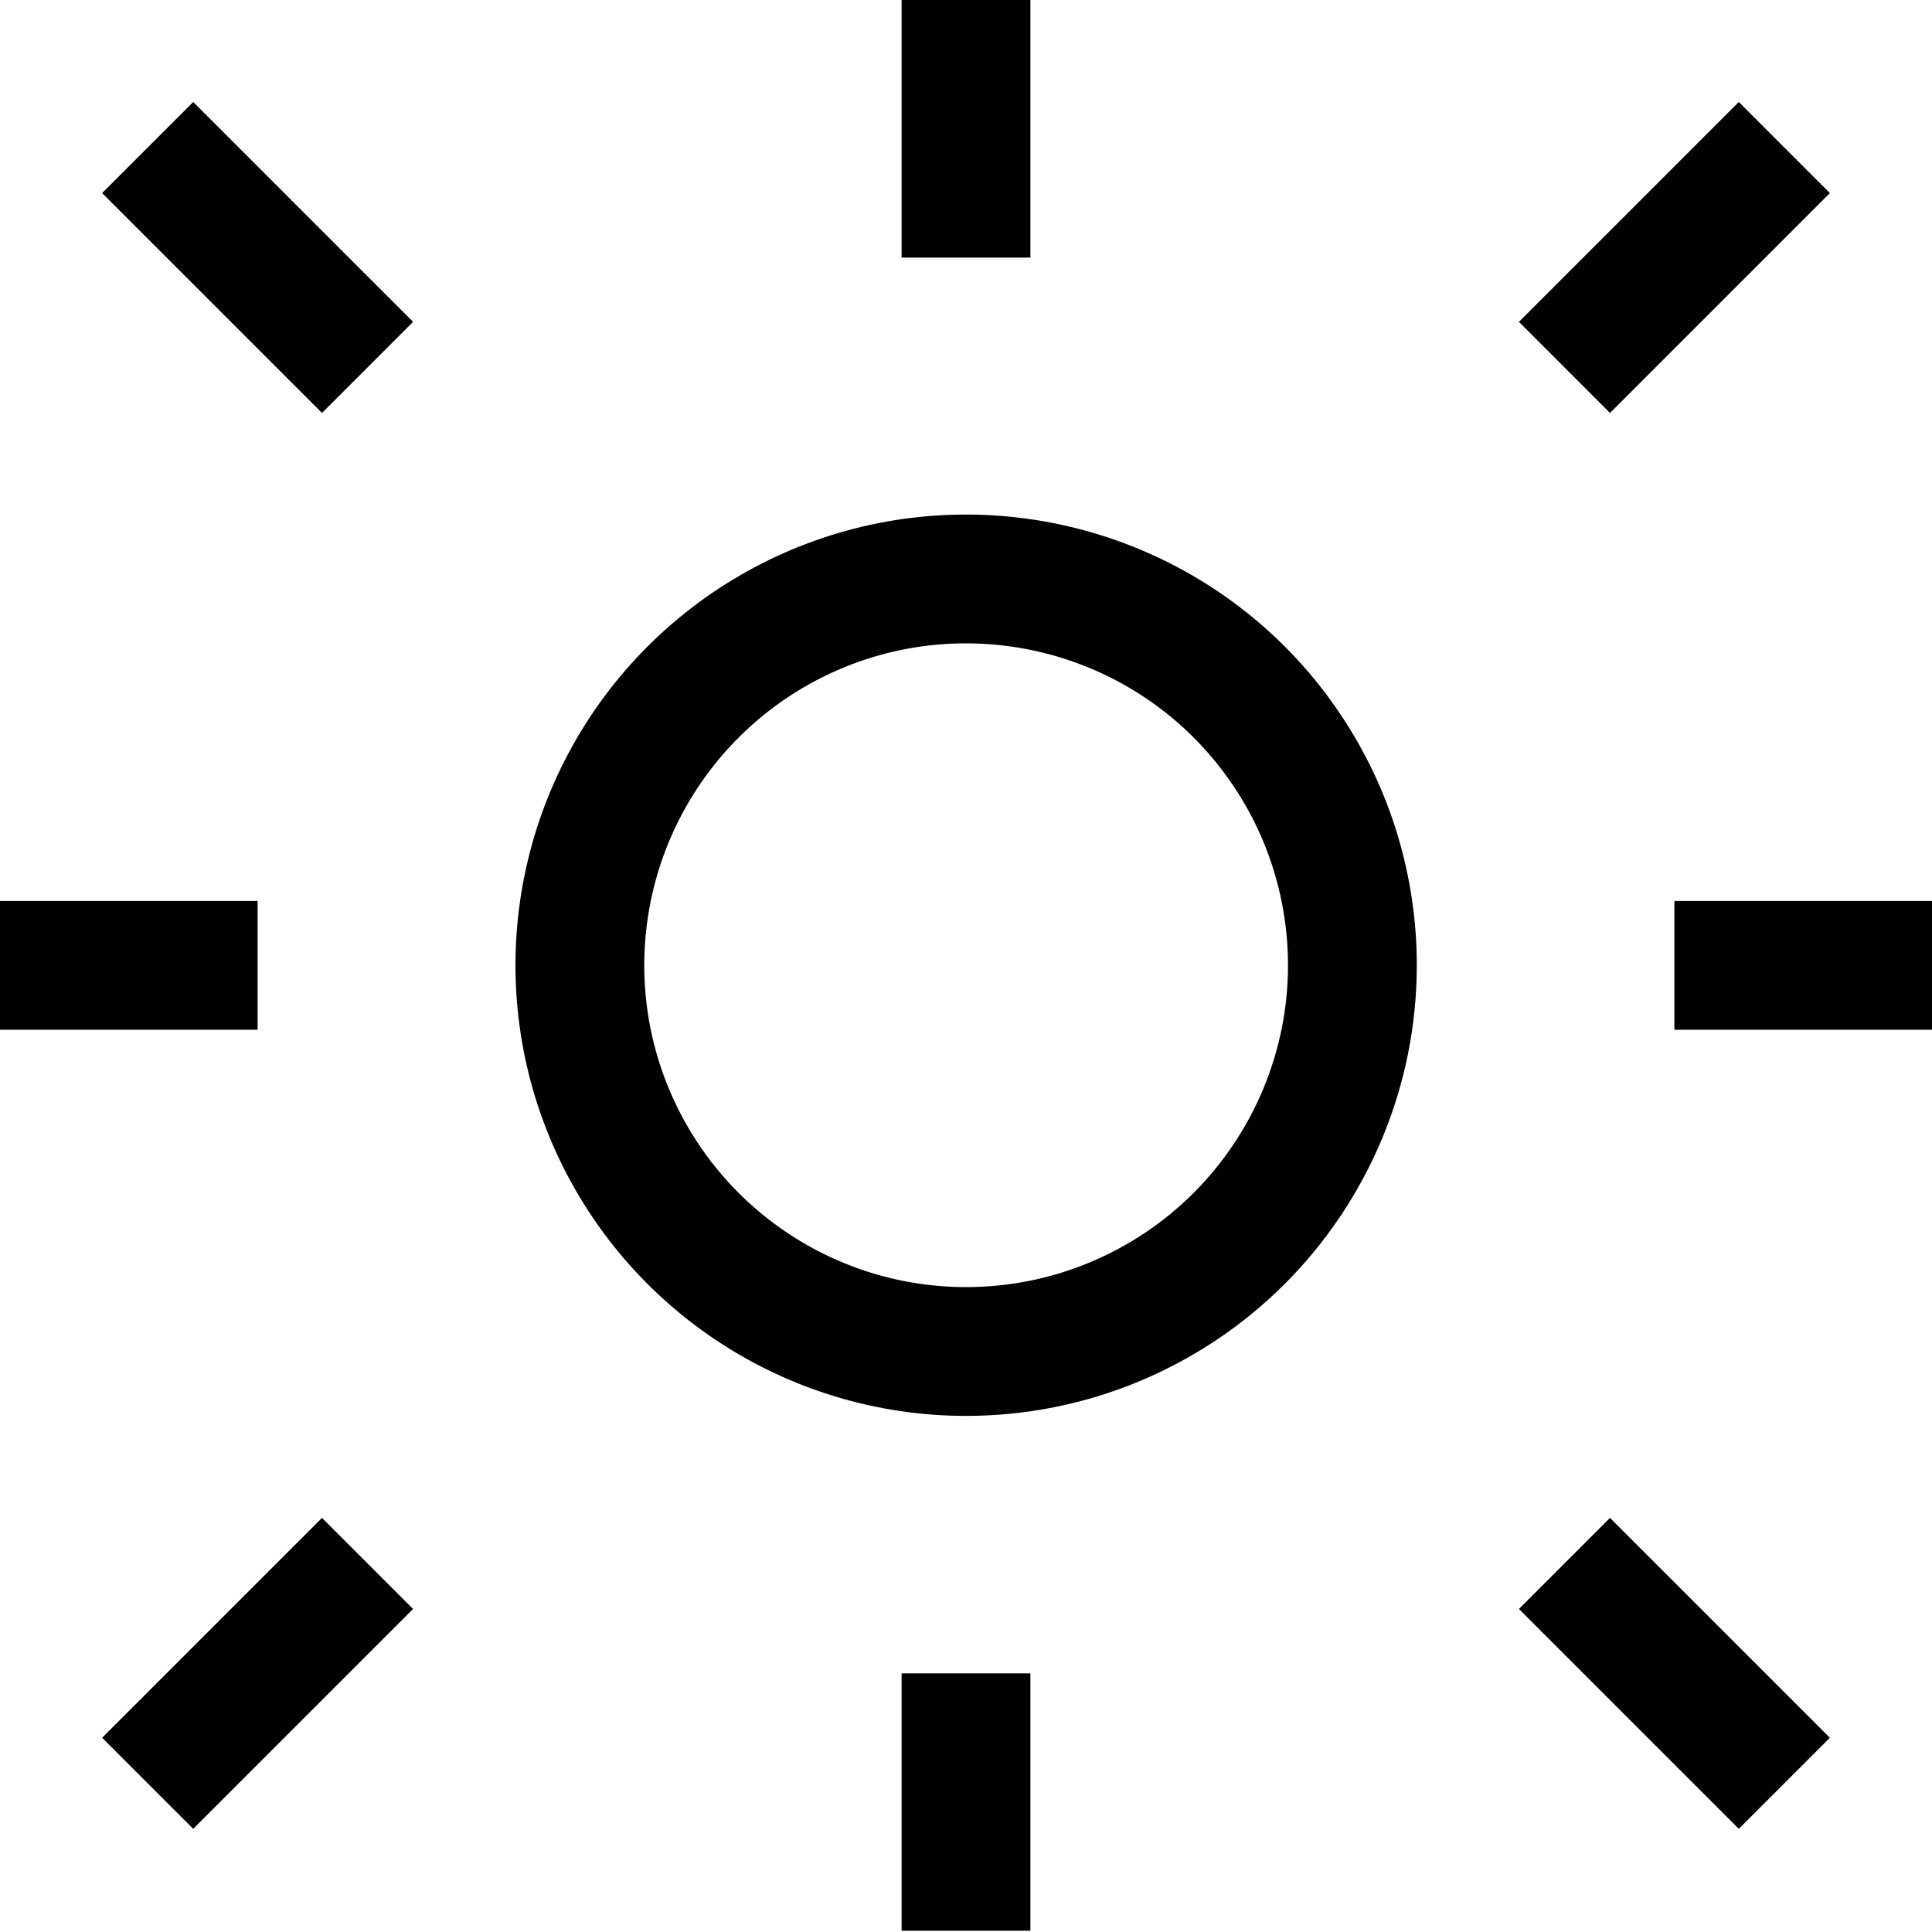 <svg width="15" height="15" viewBox="0 0 15 15" fill="none" xmlns="http://www.w3.org/2000/svg">
<g clip-path="url(#clip0_77_328)">
<path d="M7.5 1.5V0.5M7.5 14.49V13.492M13.5 7.495H14.5M1.5 7.495H0.5M2.5 2.499L1.5 1.499M13.5 1.499L12.5 2.499M2.5 12.492L1.5 13.492M13.5 13.492L12.5 12.492M10.5 7.495C10.5 7.889 10.422 8.279 10.271 8.643C10.12 9.006 9.899 9.337 9.621 9.615C9.342 9.894 9.012 10.114 8.648 10.265C8.284 10.416 7.894 10.493 7.5 10.493C6.907 10.493 6.327 10.317 5.834 9.987C5.341 9.657 4.957 9.189 4.73 8.641C4.503 8.093 4.444 7.49 4.56 6.908C4.676 6.326 4.962 5.792 5.381 5.373C5.801 4.953 6.335 4.668 6.917 4.552C7.499 4.437 8.102 4.497 8.65 4.724C9.198 4.951 9.666 5.335 9.995 5.829C10.325 6.322 10.5 6.902 10.5 7.495Z" stroke="black" stroke-linecap="square"/>
</g>
<defs>
<clipPath id="clip0_77_328">
<rect width="15" height="15" fill="white"/>
</clipPath>
</defs>
</svg>

